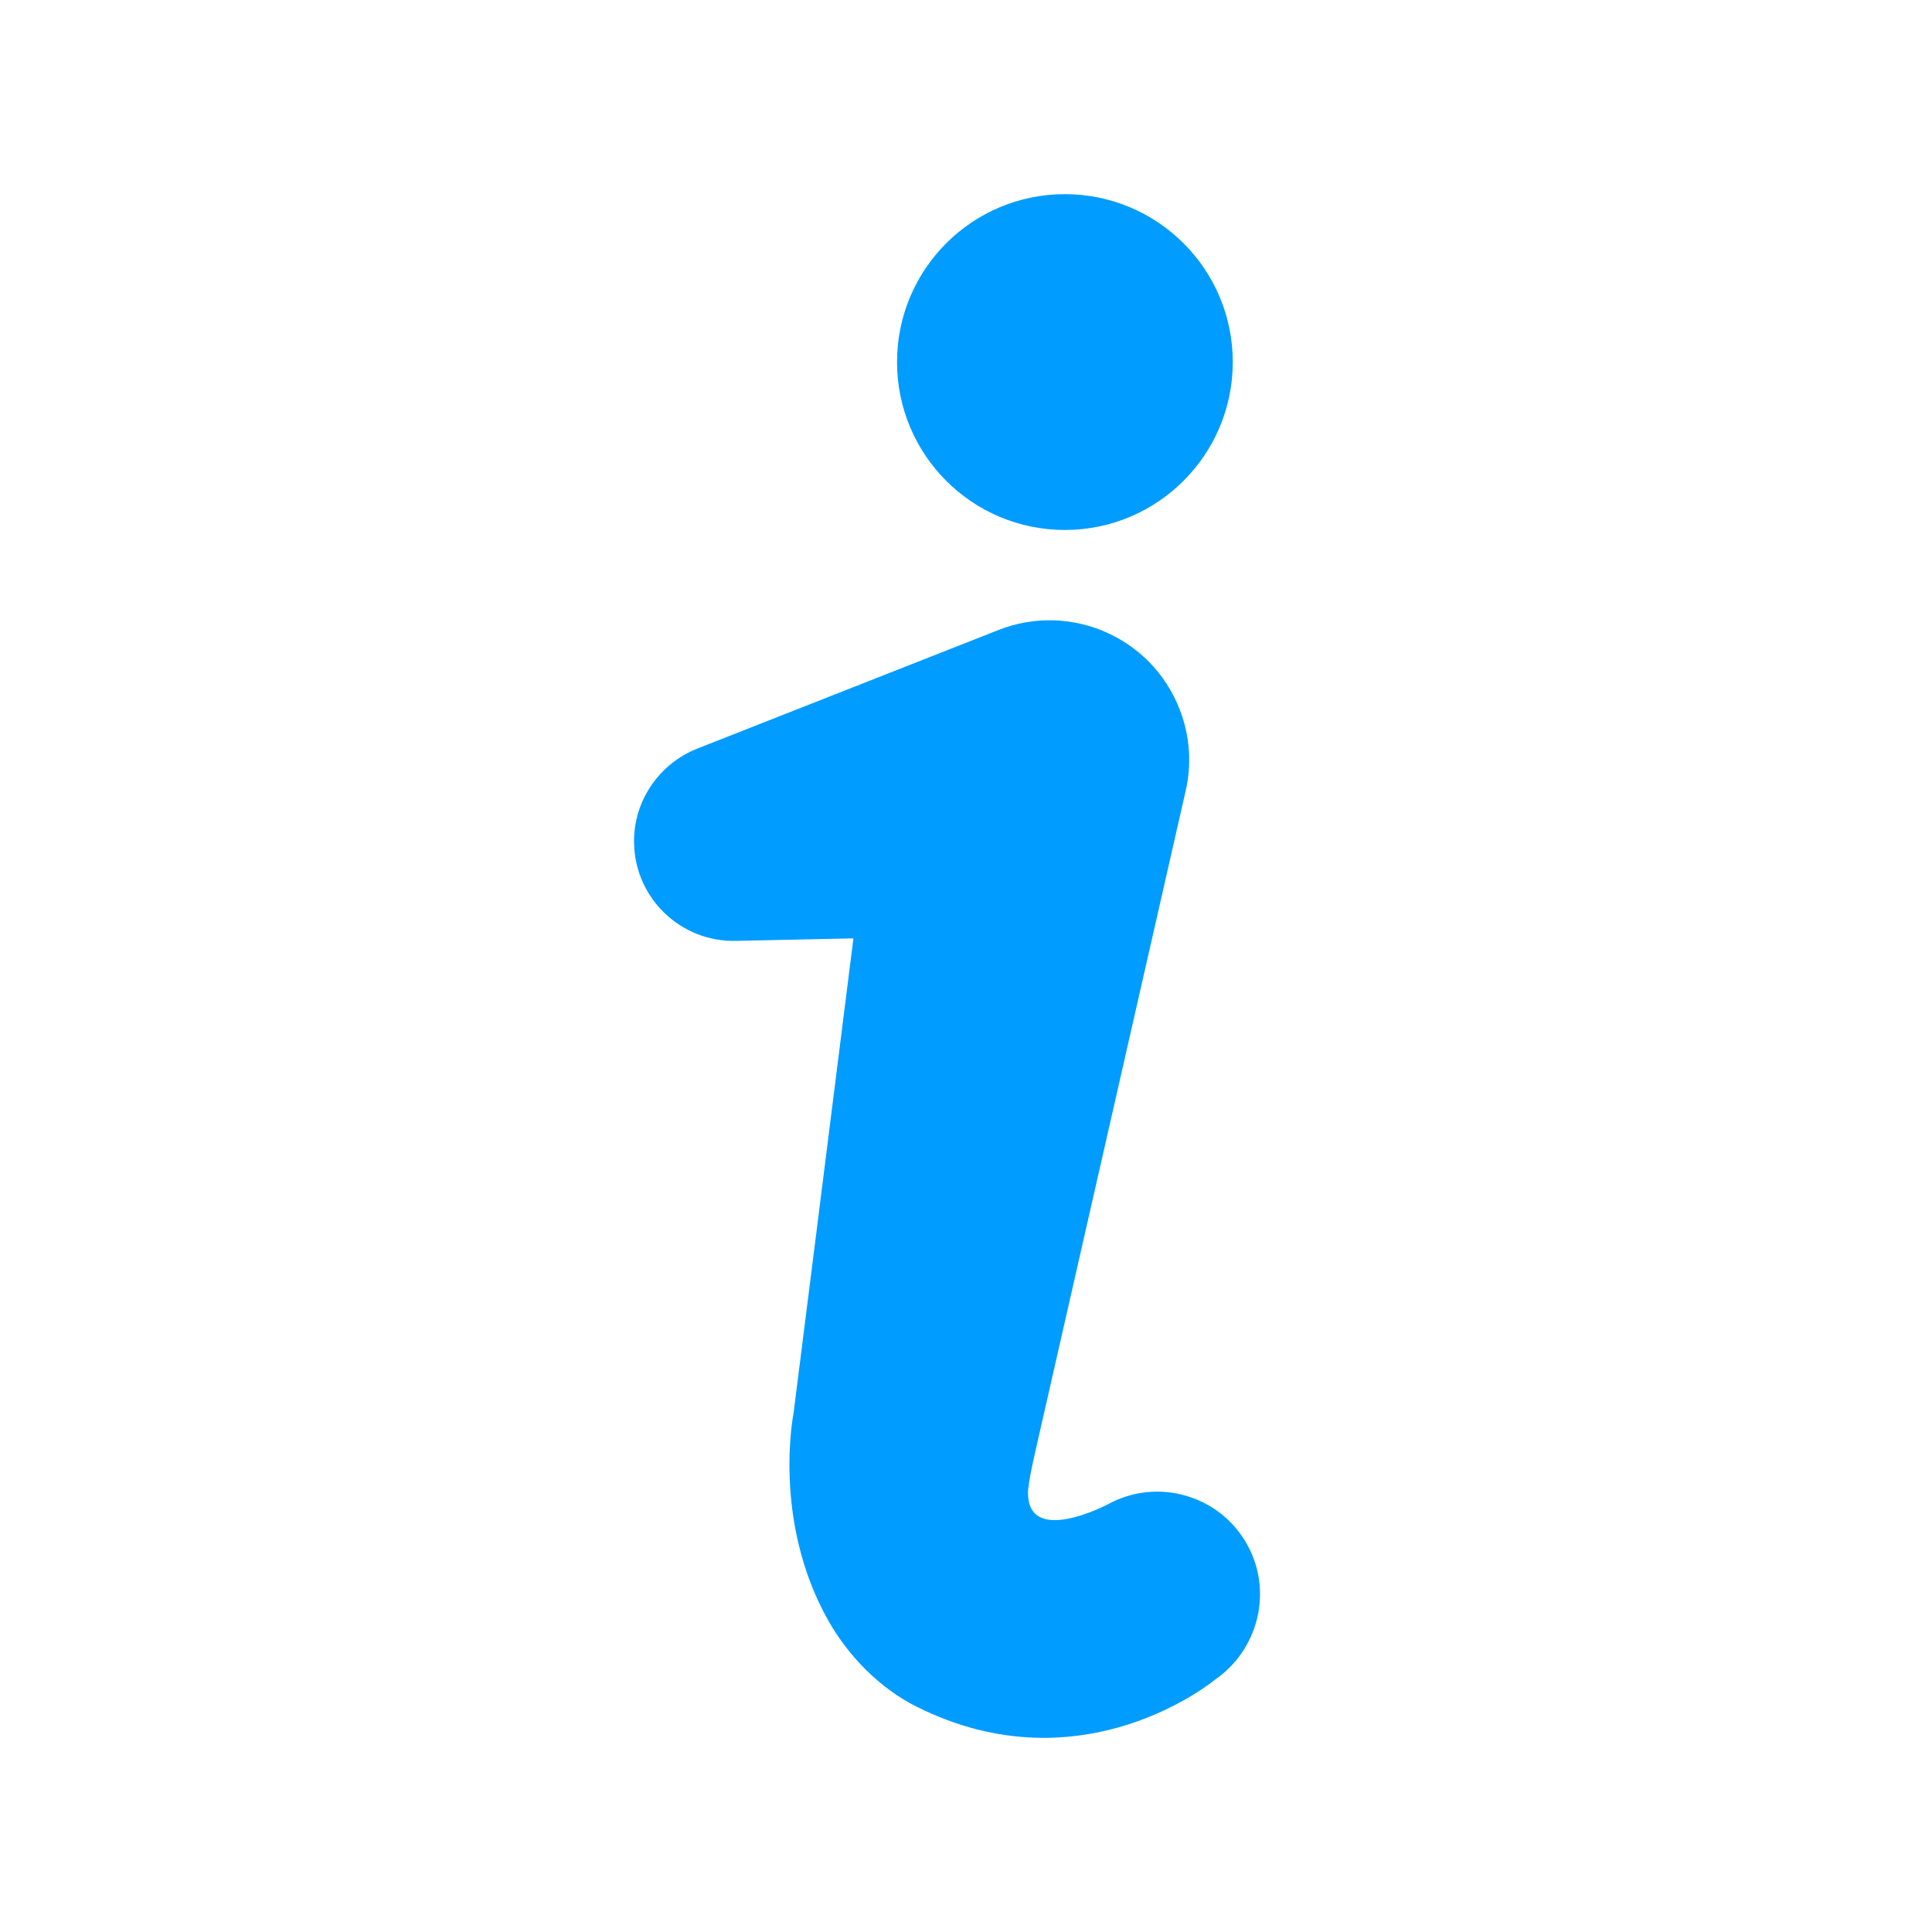 <?xml version="1.0" encoding="UTF-8"?>
<svg width="26px" height="26px" viewBox="0 0 26 26" version="1.1" xmlns="http://www.w3.org/2000/svg" xmlns:xlink="http://www.w3.org/1999/xlink">
    <!-- Generator: Sketch 54 (76480) - https://sketchapp.com -->
    <title>help</title>
    <desc>Created with Sketch.</desc>
    <g id="Page-1" stroke="none" stroke-width="1" fill="none" fill-rule="evenodd">
        <g transform="translate(-490, -266)">
            <g id="info-copy" transform="translate(500, 271)"></g>
            <path d="M506.787,286.792 L506.787,286.792 C507.133,287.419 506.932,288.203 506.355,288.601 C506.355,288.601 504.577,290.092 502.334,288.967 C501.837,288.718 501.418,288.287 501.148,287.811 C500.387,286.465 500.679,285.019 500.679,285.019 L500.903,283.248 L501.485,278.628 L499.902,278.662 C499.162,278.678 498.549,278.091 498.533,277.352 C498.52,276.775 498.876,276.276 499.382,276.075 L503.438,274.478 C504.402,274.099 505.493,274.573 505.872,275.538 C506.017,275.904 506.038,276.287 505.956,276.644 L505.901,276.885 L504.316,283.85 L503.92,285.591 C503.862,285.853 503.854,285.912 503.836,286.05 C503.794,286.834 504.908,286.245 504.908,286.245 C505.577,285.877 506.42,286.122 506.787,286.792 Z M506.59,270.872 C506.59,272.12 505.578,273.132 504.33,273.132 C503.082,273.132 502.072,272.12 502.072,270.872 C502.072,269.624 503.083,268.613 504.33,268.613 C505.578,268.613 506.59,269.624 506.59,270.872 Z" id="icon" fill="#009CFF"></path>
        </g>
    </g>
</svg>